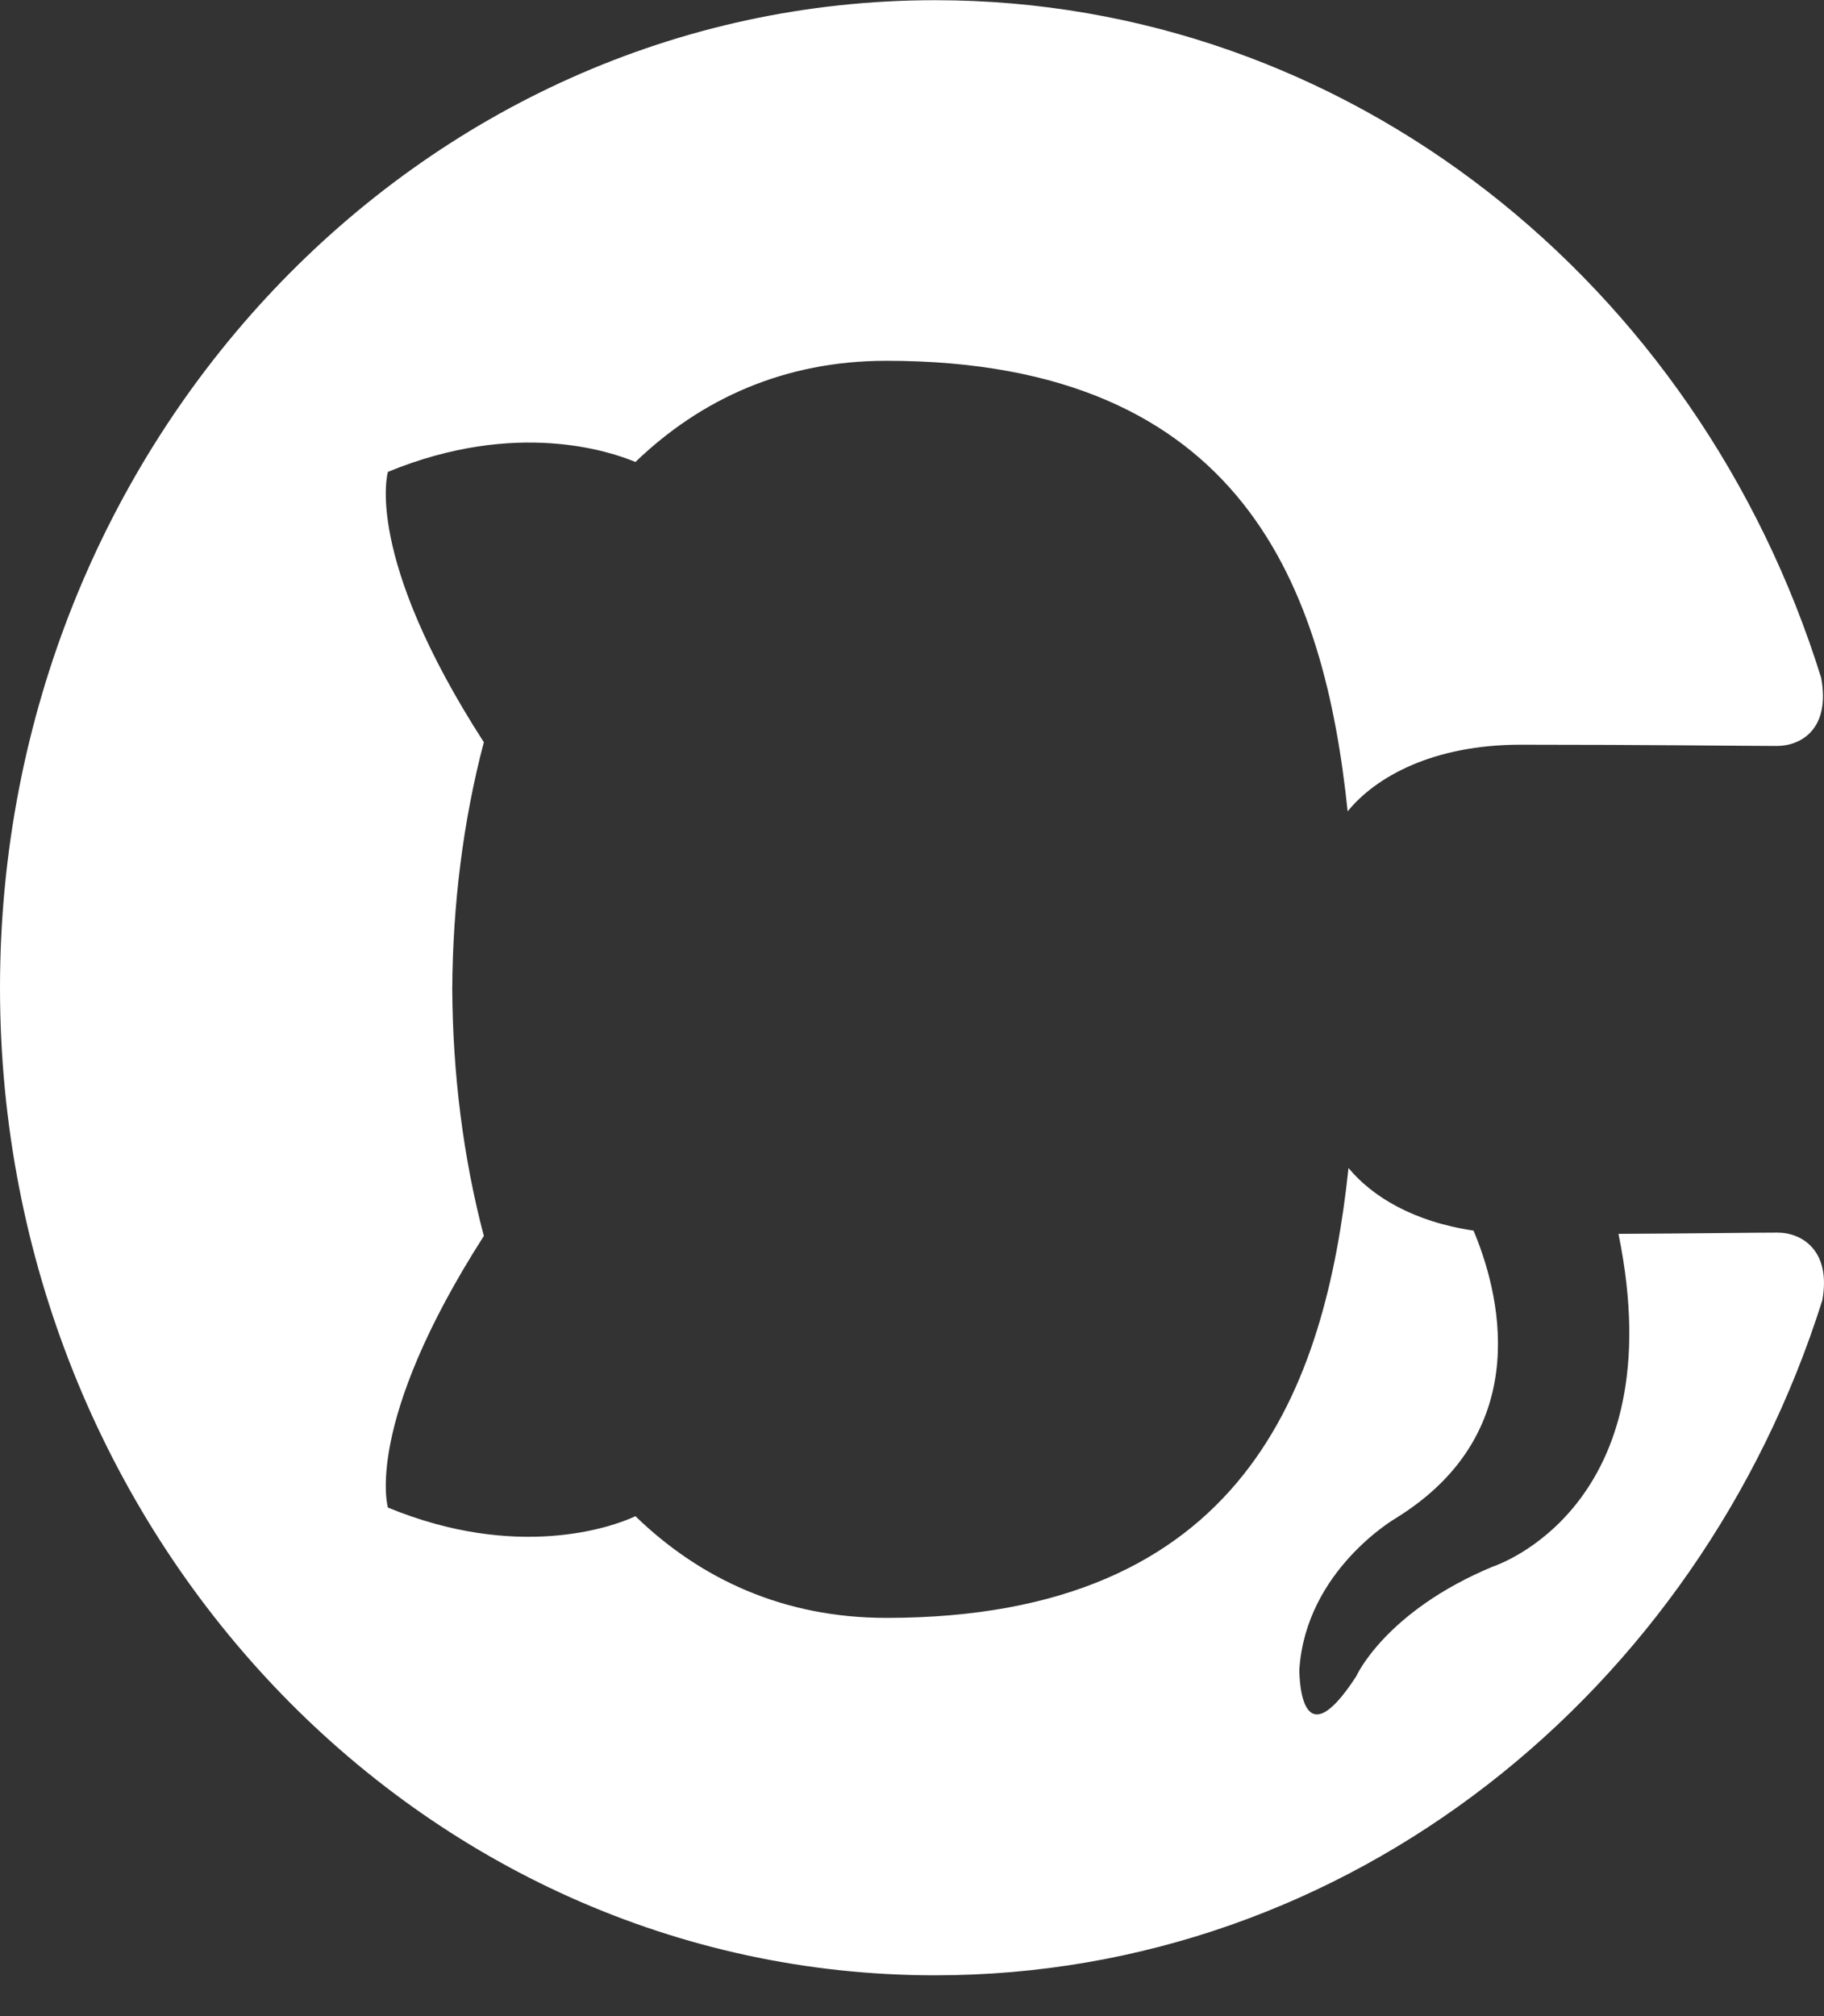 <svg width="19" height="21" viewBox="0 0 19 21" fill="none" xmlns="http://www.w3.org/2000/svg">
<rect x="0" y="0" width="19" height="21" fill="#333333" stroke="none"/>
<path d="M3.00679e-05 10.289C3.03164e-05 15.972 4.362 20.575 9.741 20.575C14.046 20.575 17.696 17.628 18.983 13.542C19.075 13.028 18.773 12.839 18.515 12.839C18.284 12.839 17.671 12.848 16.859 12.852C17.446 15.713 15.552 16.317 15.552 16.317C14.427 16.785 14.127 17.461 14.127 17.461C13.523 18.393 13.535 17.389 13.535 17.389C13.603 16.356 14.539 15.814 14.539 15.814C16.028 14.896 15.598 13.406 15.349 12.818C14.719 12.725 14.29 12.46 14.047 12.166C13.803 14.451 12.965 16.852 9.233 16.852C8.17 16.852 7.301 16.453 6.619 15.793C6.373 15.909 5.383 16.256 4.041 15.703C4.041 15.703 3.78 14.842 5.04 12.874C4.823 12.051 4.716 11.177 4.711 10.303C4.716 9.428 4.823 8.554 5.04 7.731C3.78 5.777 4.041 4.915 4.041 4.915C5.383 4.362 6.373 4.709 6.619 4.812C7.301 4.156 8.17 3.758 9.233 3.758C12.975 3.758 13.799 6.162 14.038 8.451C14.331 8.091 14.928 7.757 15.841 7.757C17.144 7.757 18.192 7.77 18.508 7.77C18.764 7.77 19.068 7.59 18.971 7.062C17.692 2.947 14.039 0.002 9.741 0.002C4.362 0.002 2.98196e-05 4.608 3.00679e-05 10.289Z" fill="white"/>
</svg>
